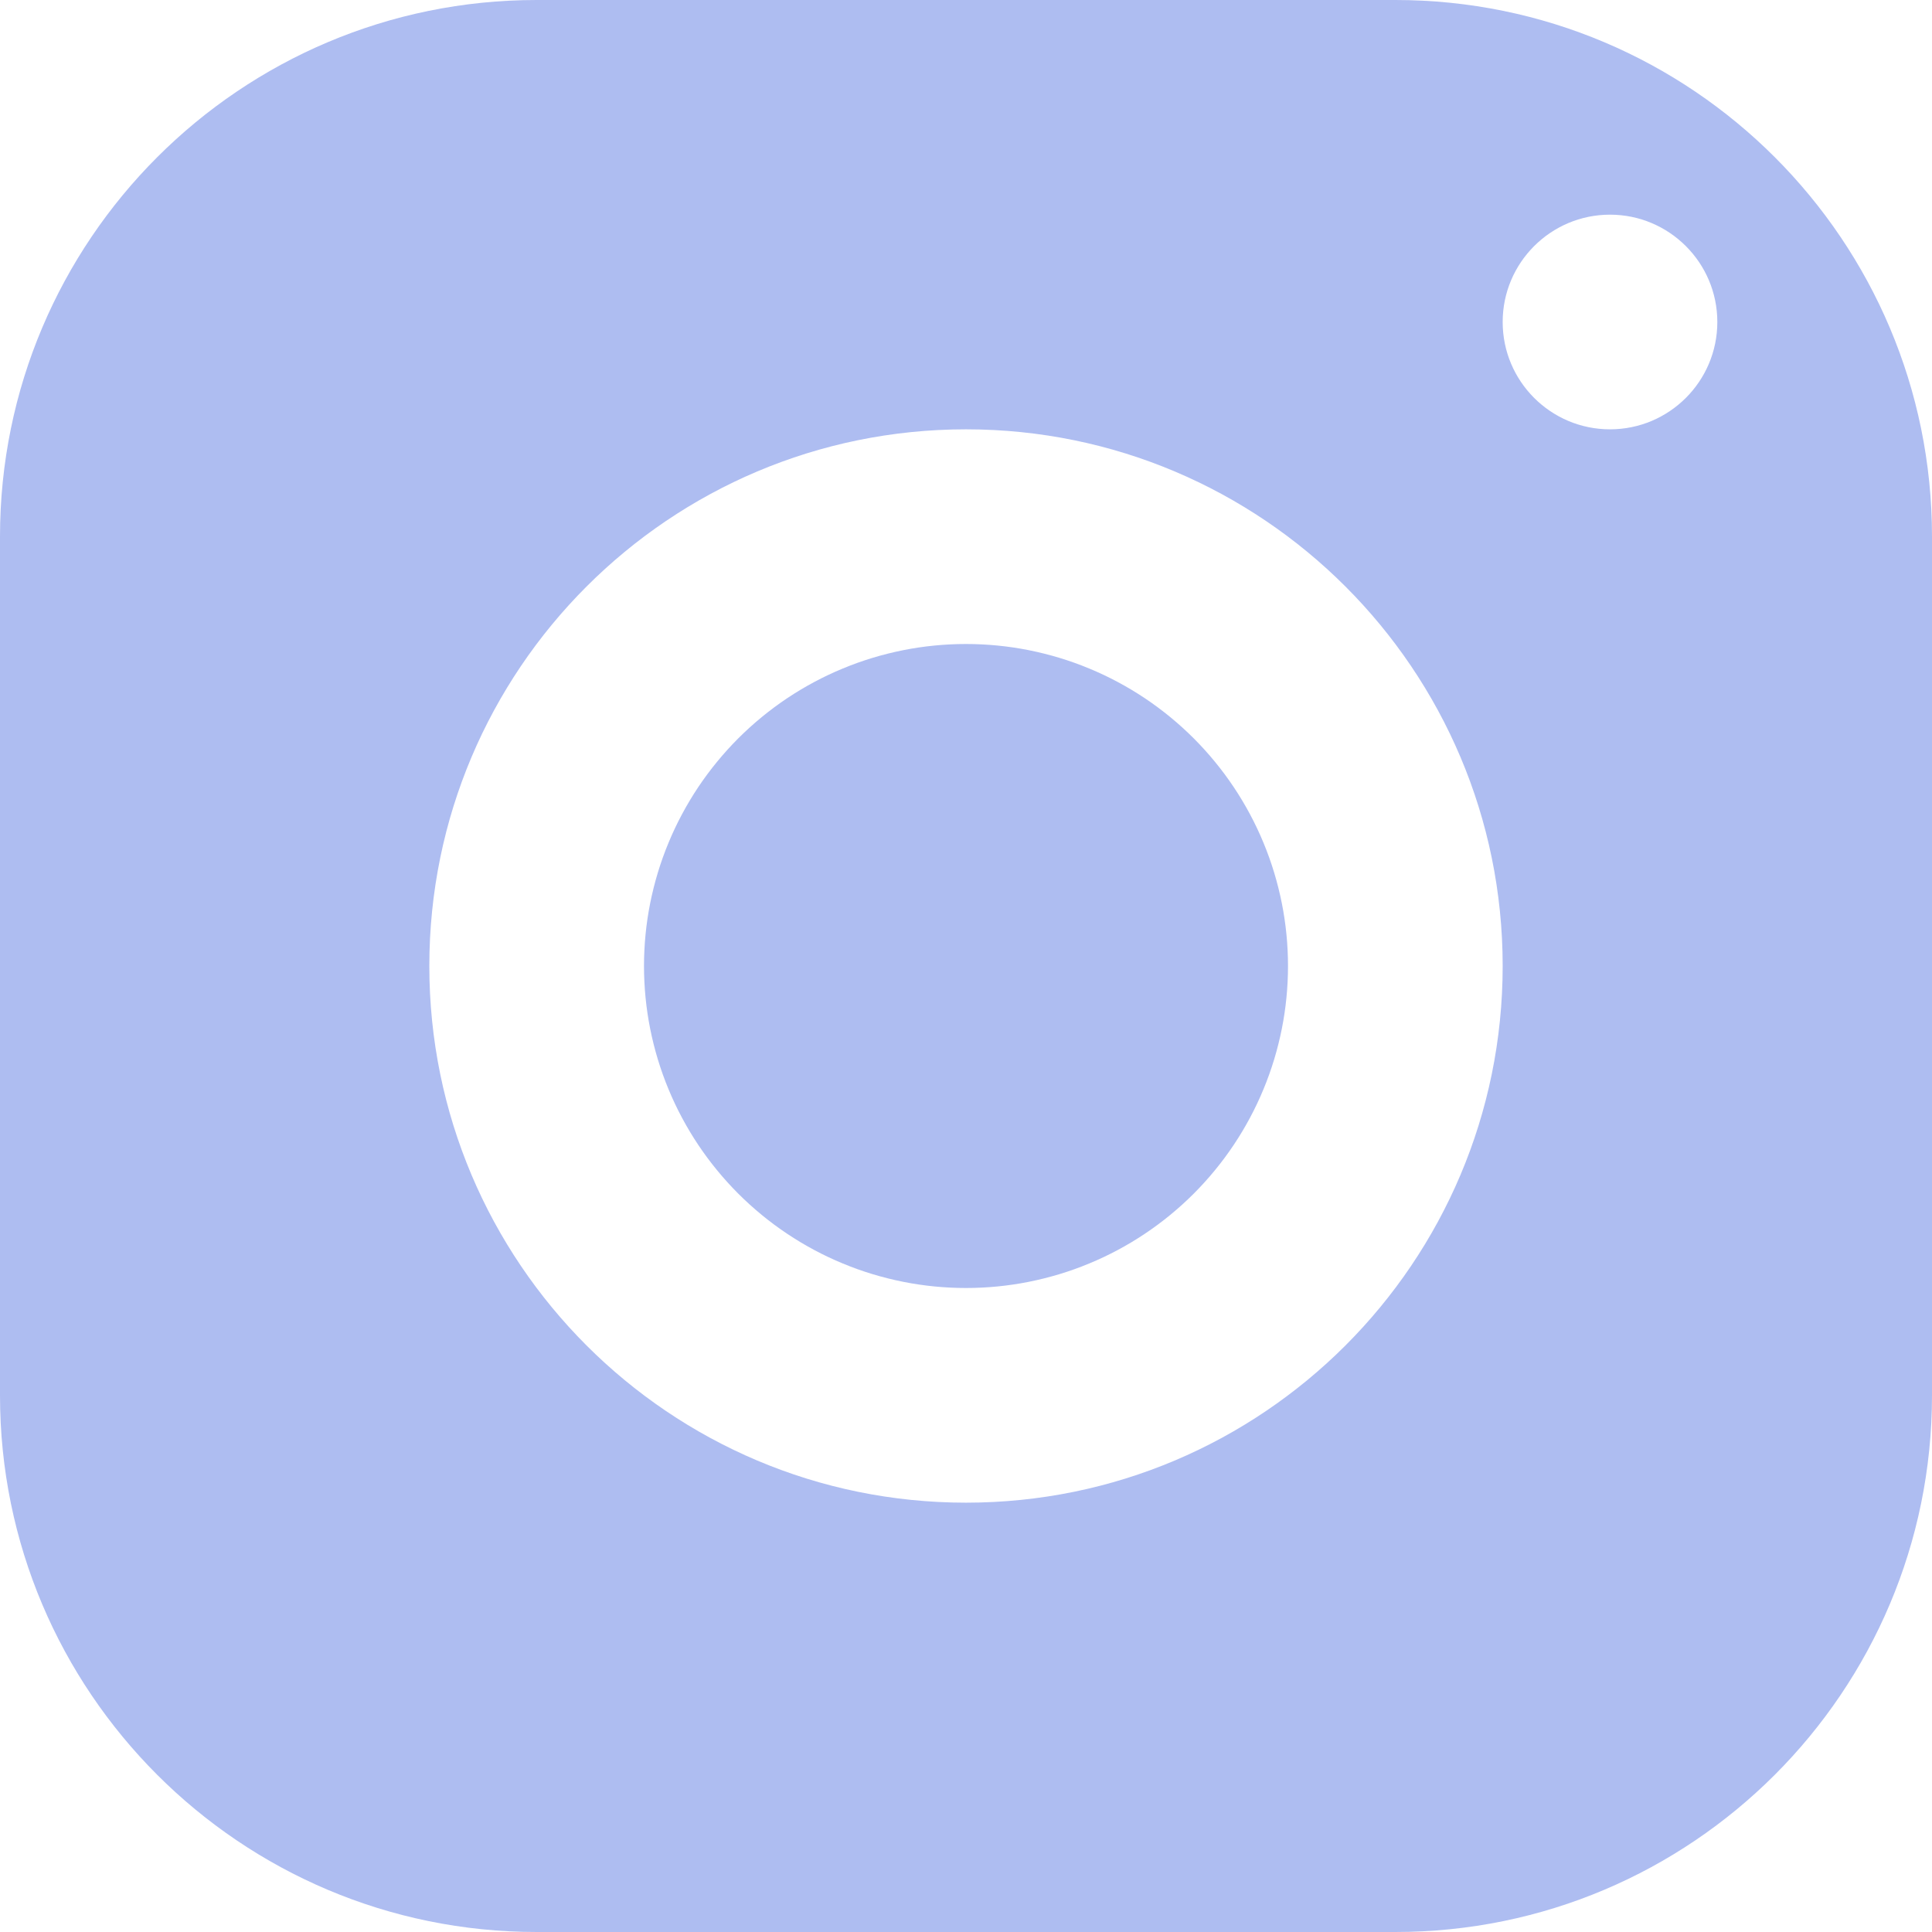 <svg xmlns="http://www.w3.org/2000/svg" xmlns:xlink="http://www.w3.org/1999/xlink" width="500" zoomAndPan="magnify" viewBox="0 0 375 375" height="500" preserveAspectRatio="xMidYMid meet" version="1.0"><path fill="#aebdf1" d="M 104.168 0 C 46.645 0 0 46.645 0 104.168 L 0 270.832 C 0 328.355 46.645 375 104.168 375 L 270.832 375 C 328.355 375 375 328.355 375 270.832 L 375 104.168 C 375 46.645 328.355 0 270.832 0 Z M 312.5 41.668 C 324 41.668 333.332 51 333.332 62.5 C 333.332 74 324 83.332 312.5 83.332 C 301 83.332 291.668 74 291.668 62.5 C 291.668 51 301 41.668 312.5 41.668 Z M 187.5 83.332 C 245.02 83.332 291.668 129.98 291.668 187.5 C 291.668 245.02 245.02 291.668 187.5 291.668 C 129.98 291.668 83.332 245.02 83.332 187.5 C 83.332 129.98 129.98 83.332 187.5 83.332 Z M 187.5 125 C 185.453 125 183.41 125.102 181.375 125.301 C 179.336 125.5 177.312 125.801 175.309 126.199 C 173.301 126.602 171.316 127.098 169.355 127.691 C 167.398 128.285 165.473 128.973 163.582 129.758 C 161.691 130.539 159.844 131.414 158.039 132.379 C 156.234 133.344 154.48 134.395 152.777 135.531 C 151.074 136.672 149.434 137.887 147.852 139.188 C 146.27 140.484 144.754 141.859 143.305 143.305 C 141.859 144.754 140.484 146.27 139.188 147.852 C 137.887 149.434 136.672 151.074 135.531 152.777 C 134.395 154.48 133.344 156.234 132.379 158.039 C 131.414 159.844 130.539 161.691 129.758 163.582 C 128.973 165.473 128.285 167.398 127.691 169.355 C 127.098 171.316 126.602 173.301 126.199 175.309 C 125.801 177.312 125.5 179.336 125.301 181.375 C 125.102 183.41 125 185.453 125 187.5 C 125 189.547 125.102 191.59 125.301 193.625 C 125.5 195.664 125.801 197.684 126.199 199.691 C 126.602 201.699 127.098 203.684 127.691 205.645 C 128.285 207.602 128.973 209.527 129.758 211.418 C 130.539 213.309 131.414 215.156 132.379 216.961 C 133.344 218.766 134.395 220.52 135.531 222.223 C 136.672 223.926 137.887 225.566 139.188 227.148 C 140.484 228.73 141.859 230.246 143.305 231.695 C 144.754 233.141 146.27 234.516 147.852 235.812 C 149.434 237.113 151.074 238.328 152.777 239.465 C 154.48 240.605 156.234 241.656 158.039 242.621 C 159.844 243.586 161.691 244.461 163.582 245.242 C 165.473 246.027 167.398 246.715 169.355 247.309 C 171.316 247.902 173.301 248.398 175.309 248.801 C 177.312 249.199 179.336 249.5 181.375 249.699 C 183.41 249.898 185.453 250 187.5 250 C 189.547 250 191.59 249.898 193.625 249.699 C 195.664 249.5 197.684 249.199 199.691 248.801 C 201.699 248.398 203.684 247.902 205.645 247.309 C 207.602 246.715 209.527 246.027 211.418 245.242 C 213.309 244.461 215.156 243.586 216.961 242.621 C 218.766 241.656 220.52 240.605 222.223 239.465 C 223.926 238.328 225.566 237.113 227.148 235.812 C 228.73 234.516 230.246 233.141 231.695 231.695 C 233.141 230.246 234.516 228.73 235.812 227.148 C 237.113 225.566 238.328 223.926 239.465 222.223 C 240.605 220.52 241.656 218.766 242.621 216.961 C 243.586 215.156 244.461 213.309 245.242 211.418 C 246.027 209.527 246.715 207.602 247.309 205.645 C 247.902 203.684 248.398 201.699 248.801 199.691 C 249.199 197.684 249.5 195.664 249.699 193.625 C 249.898 191.59 250 189.547 250 187.5 C 250 185.453 249.898 183.41 249.699 181.375 C 249.5 179.336 249.199 177.312 248.801 175.309 C 248.398 173.301 247.902 171.316 247.309 169.355 C 246.715 167.398 246.027 165.473 245.242 163.582 C 244.461 161.691 243.586 159.844 242.621 158.039 C 241.656 156.234 240.605 154.48 239.465 152.777 C 238.328 151.074 237.113 149.434 235.812 147.852 C 234.516 146.27 233.141 144.754 231.695 143.305 C 230.246 141.859 228.73 140.484 227.148 139.188 C 225.566 137.887 223.926 136.672 222.223 135.531 C 220.52 134.395 218.766 133.344 216.961 132.379 C 215.156 131.414 213.309 130.539 211.418 129.758 C 209.527 128.973 207.602 128.285 205.645 127.691 C 203.684 127.098 201.699 126.602 199.691 126.199 C 197.684 125.801 195.664 125.5 193.625 125.301 C 191.59 125.102 189.547 125 187.5 125 Z M 187.5 125 " fill-opacity="1" fill-rule="nonzero"/></svg>